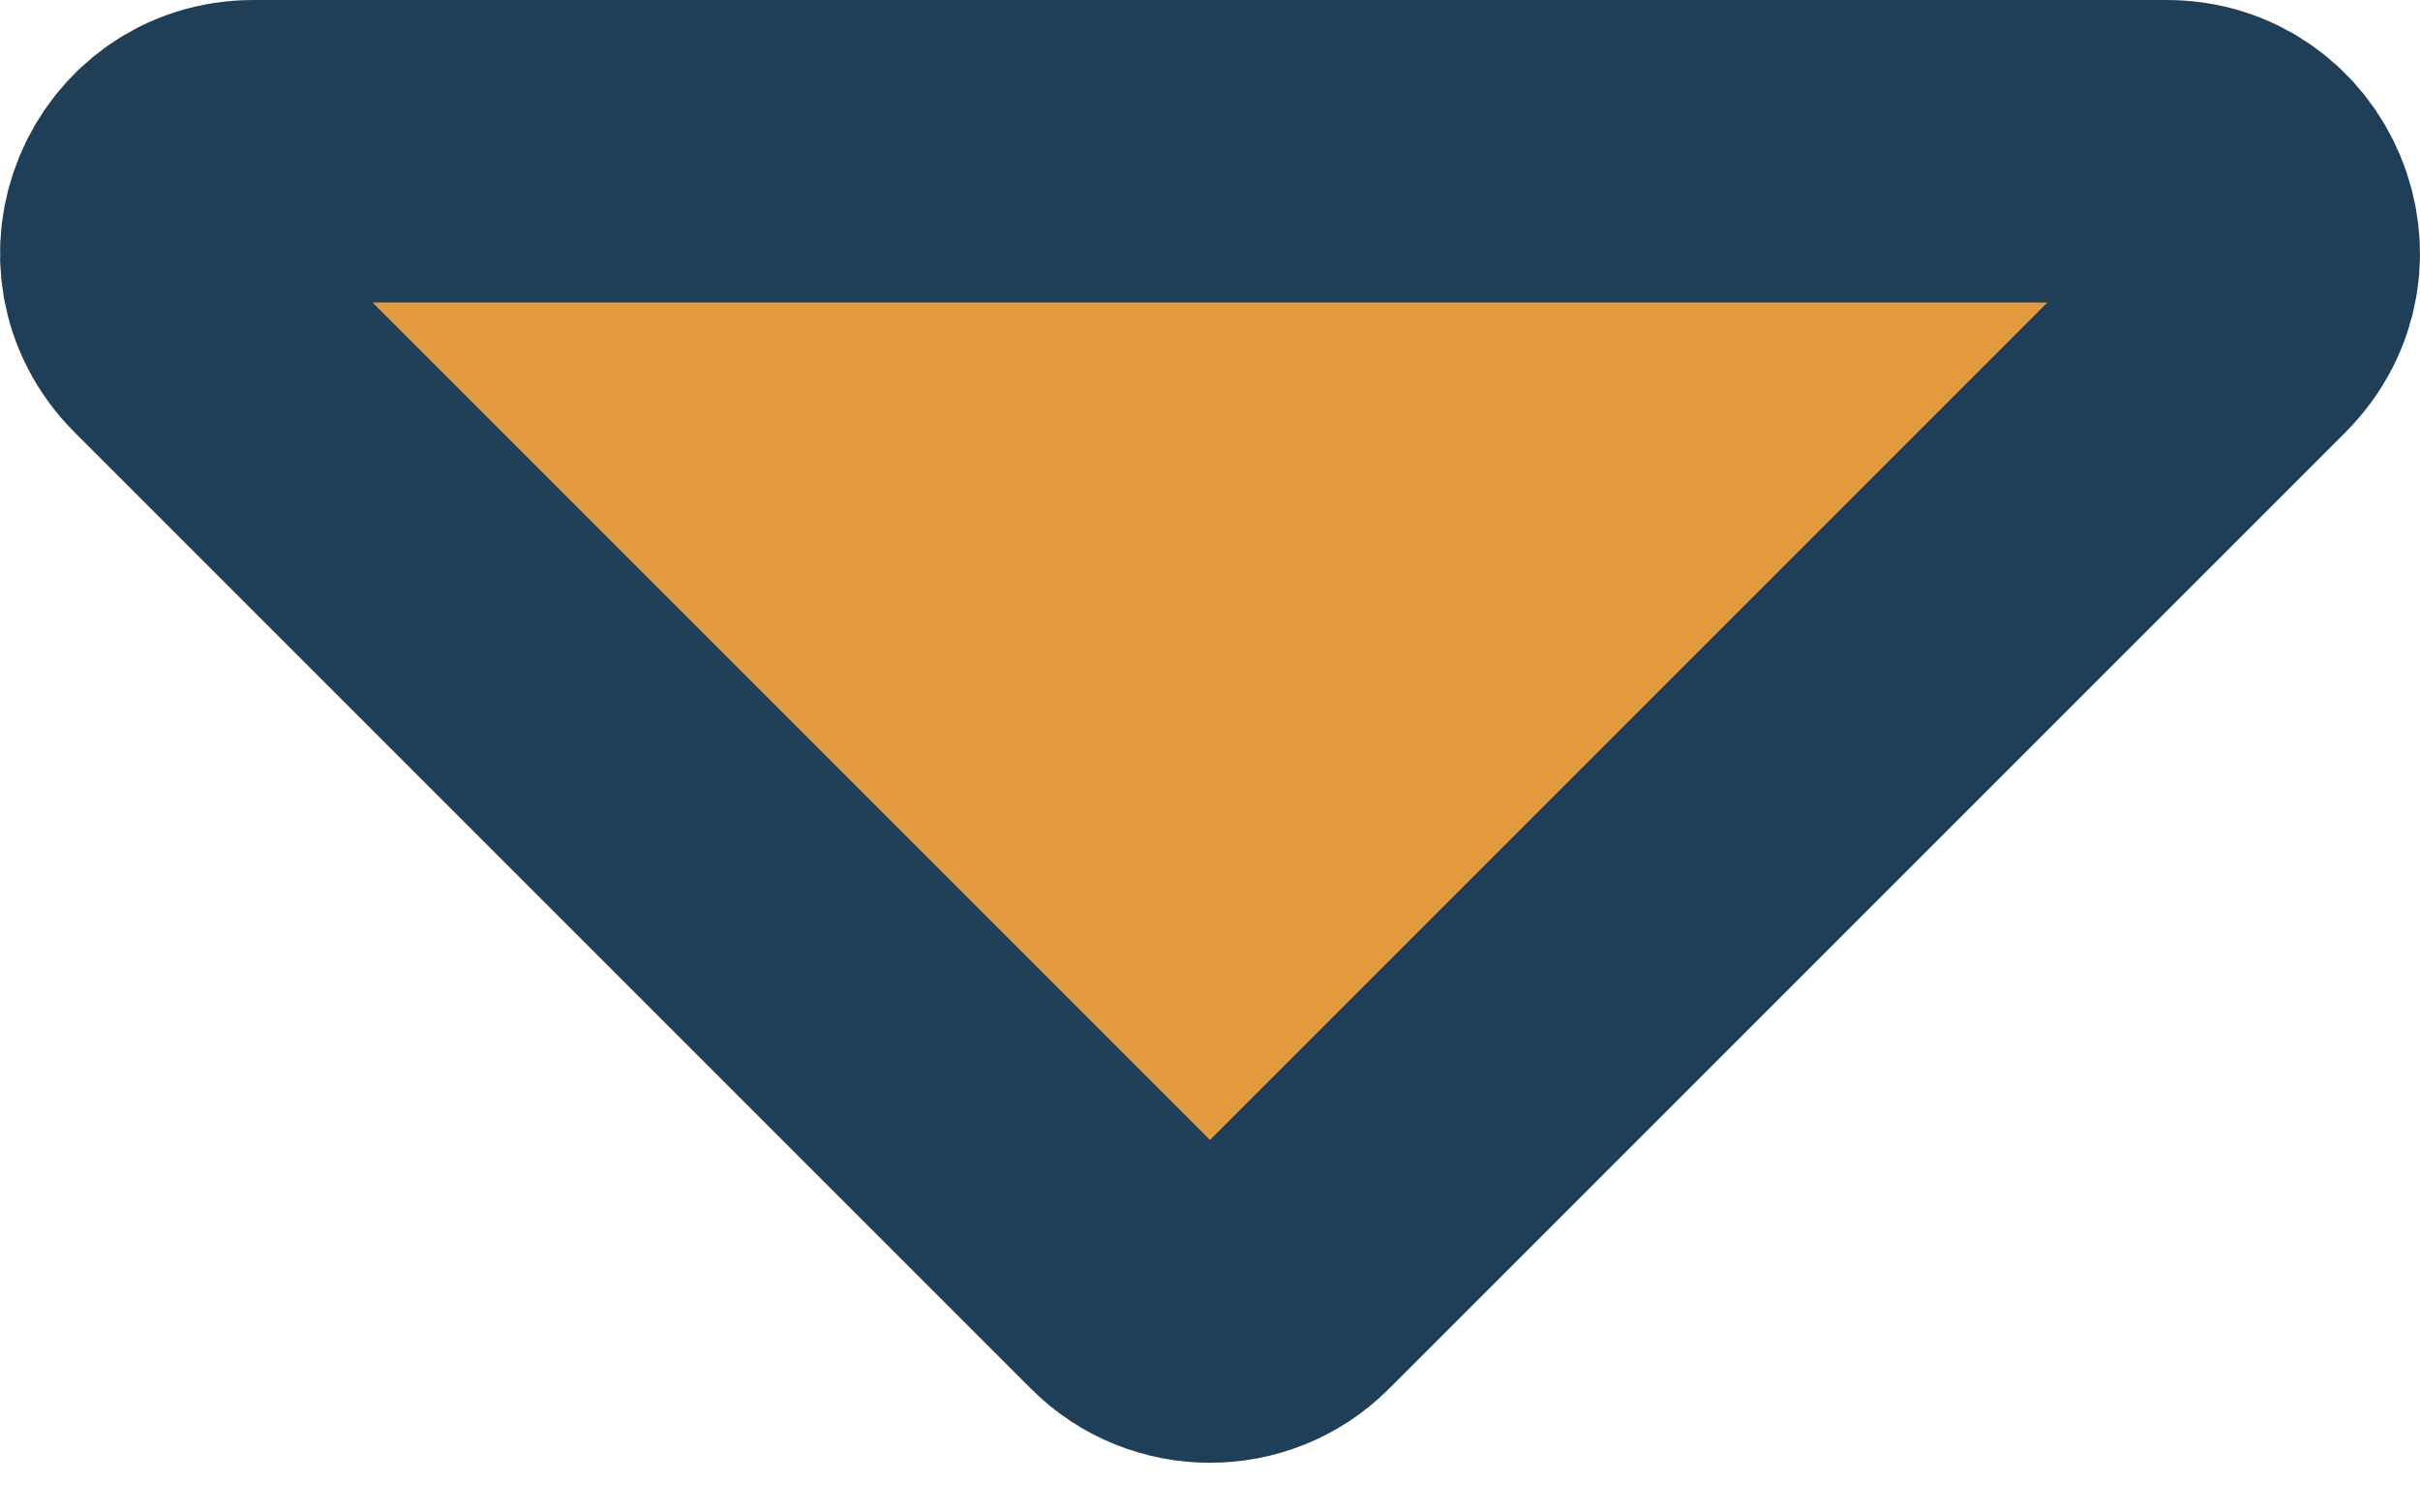 
<svg width="16px" height="10px" viewBox="0 0 16 10" version="1.1" xmlns="http://www.w3.org/2000/svg" xmlns:xlink="http://www.w3.org/1999/xlink">
    <g id="Projectinrichting" stroke="none" stroke-width="1" fill="none" fill-rule="evenodd">
        <g id="Home" transform="translate(-655, -629)" fill="#E39A3F" fill-rule="nonzero" stroke="#1F3F58" stroke-width="2">
            <g id="down-filled-triangular-arrow-(1)" transform="translate(656, 630)">
                <path d="M13.325,0 L0.675,0 C0.077,0 -0.228,0.723 0.201,1.152 L6.526,7.477 C6.785,7.736 7.215,7.736 7.474,7.477 L13.799,1.152 C14.228,0.723 13.923,0 13.325,0 Z" id="Path"></path>
            </g>
        </g>
    </g>
</svg>